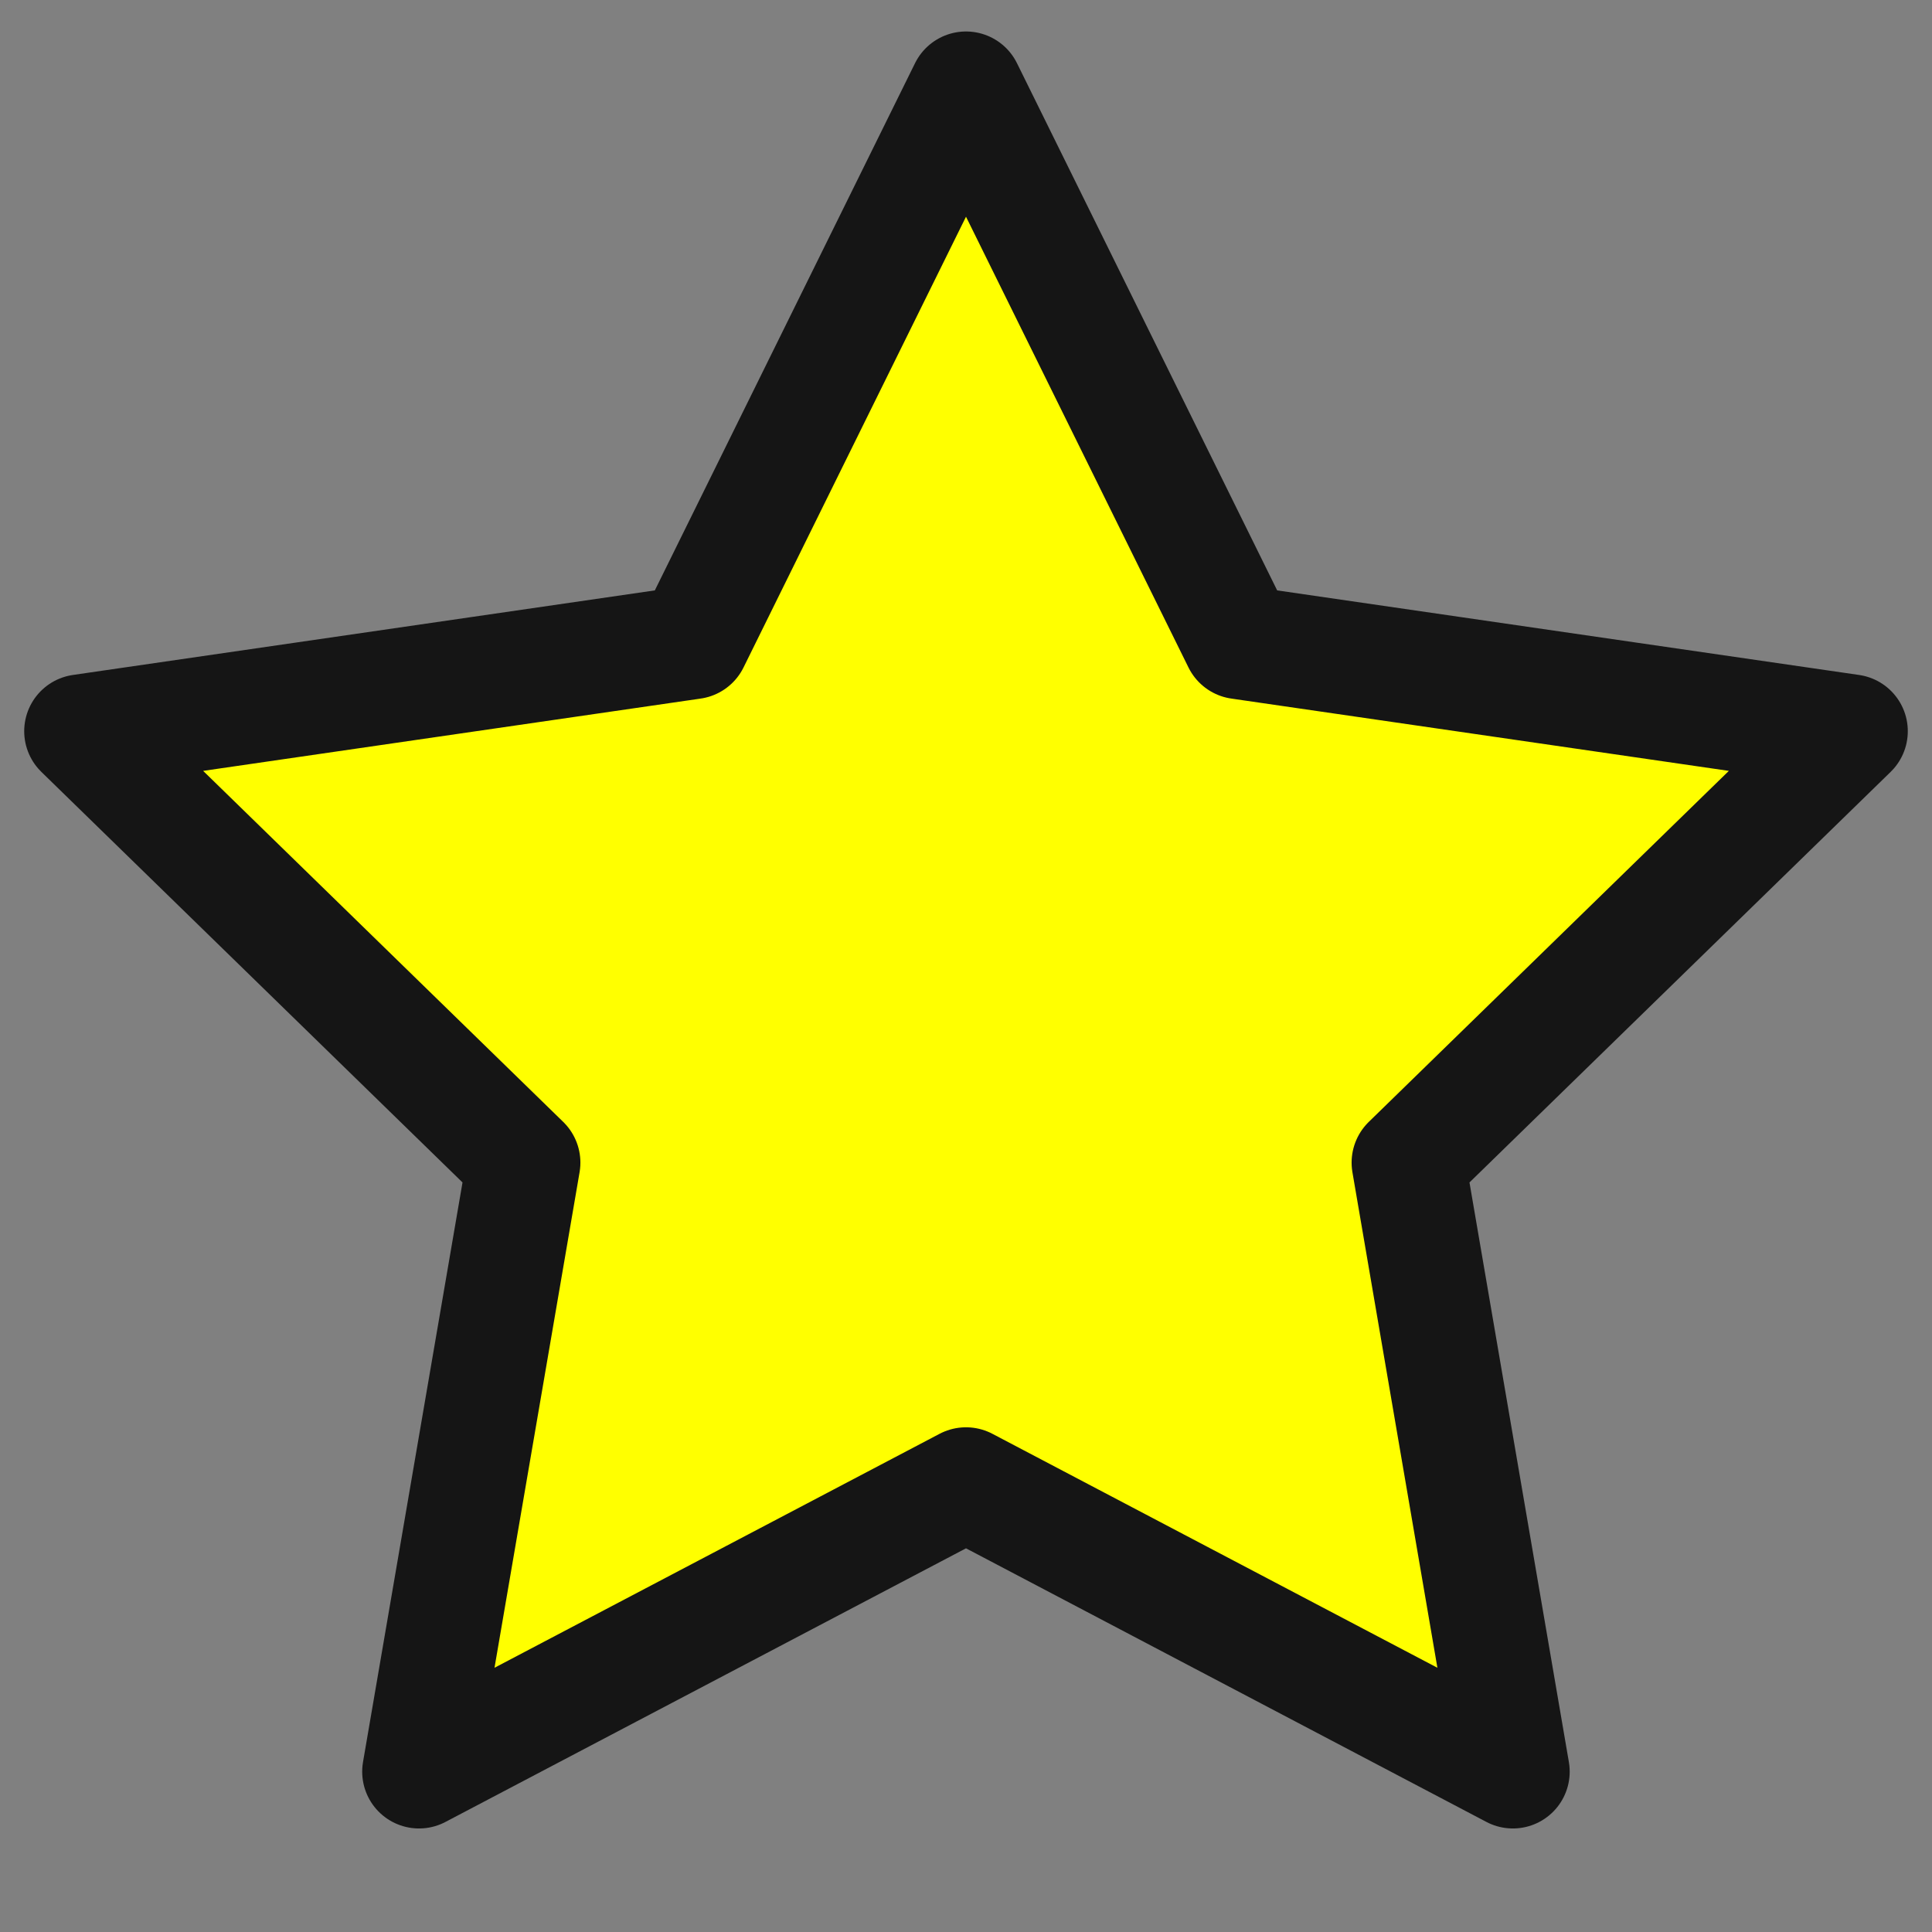 <svg width="17" height="17" viewBox="0 0 17 17" fill="none" xmlns="http://www.w3.org/2000/svg">
<rect x="0" y="0" width="17" height="17" fill="#808080" stroke="none"/>
<path d="M8.5 0.777L10.906 5.652L16.287 6.434L12.393 10.23L13.312 15.589L8.5 13.059L3.687 15.589L4.607 10.23L0.713 6.434L6.094 5.652L8.5 0.777Z" fill="#FFFF00" stroke="#151515" stroke-miterlimit="10" stroke-linecap="round" stroke-linejoin="round"/>
</svg>
